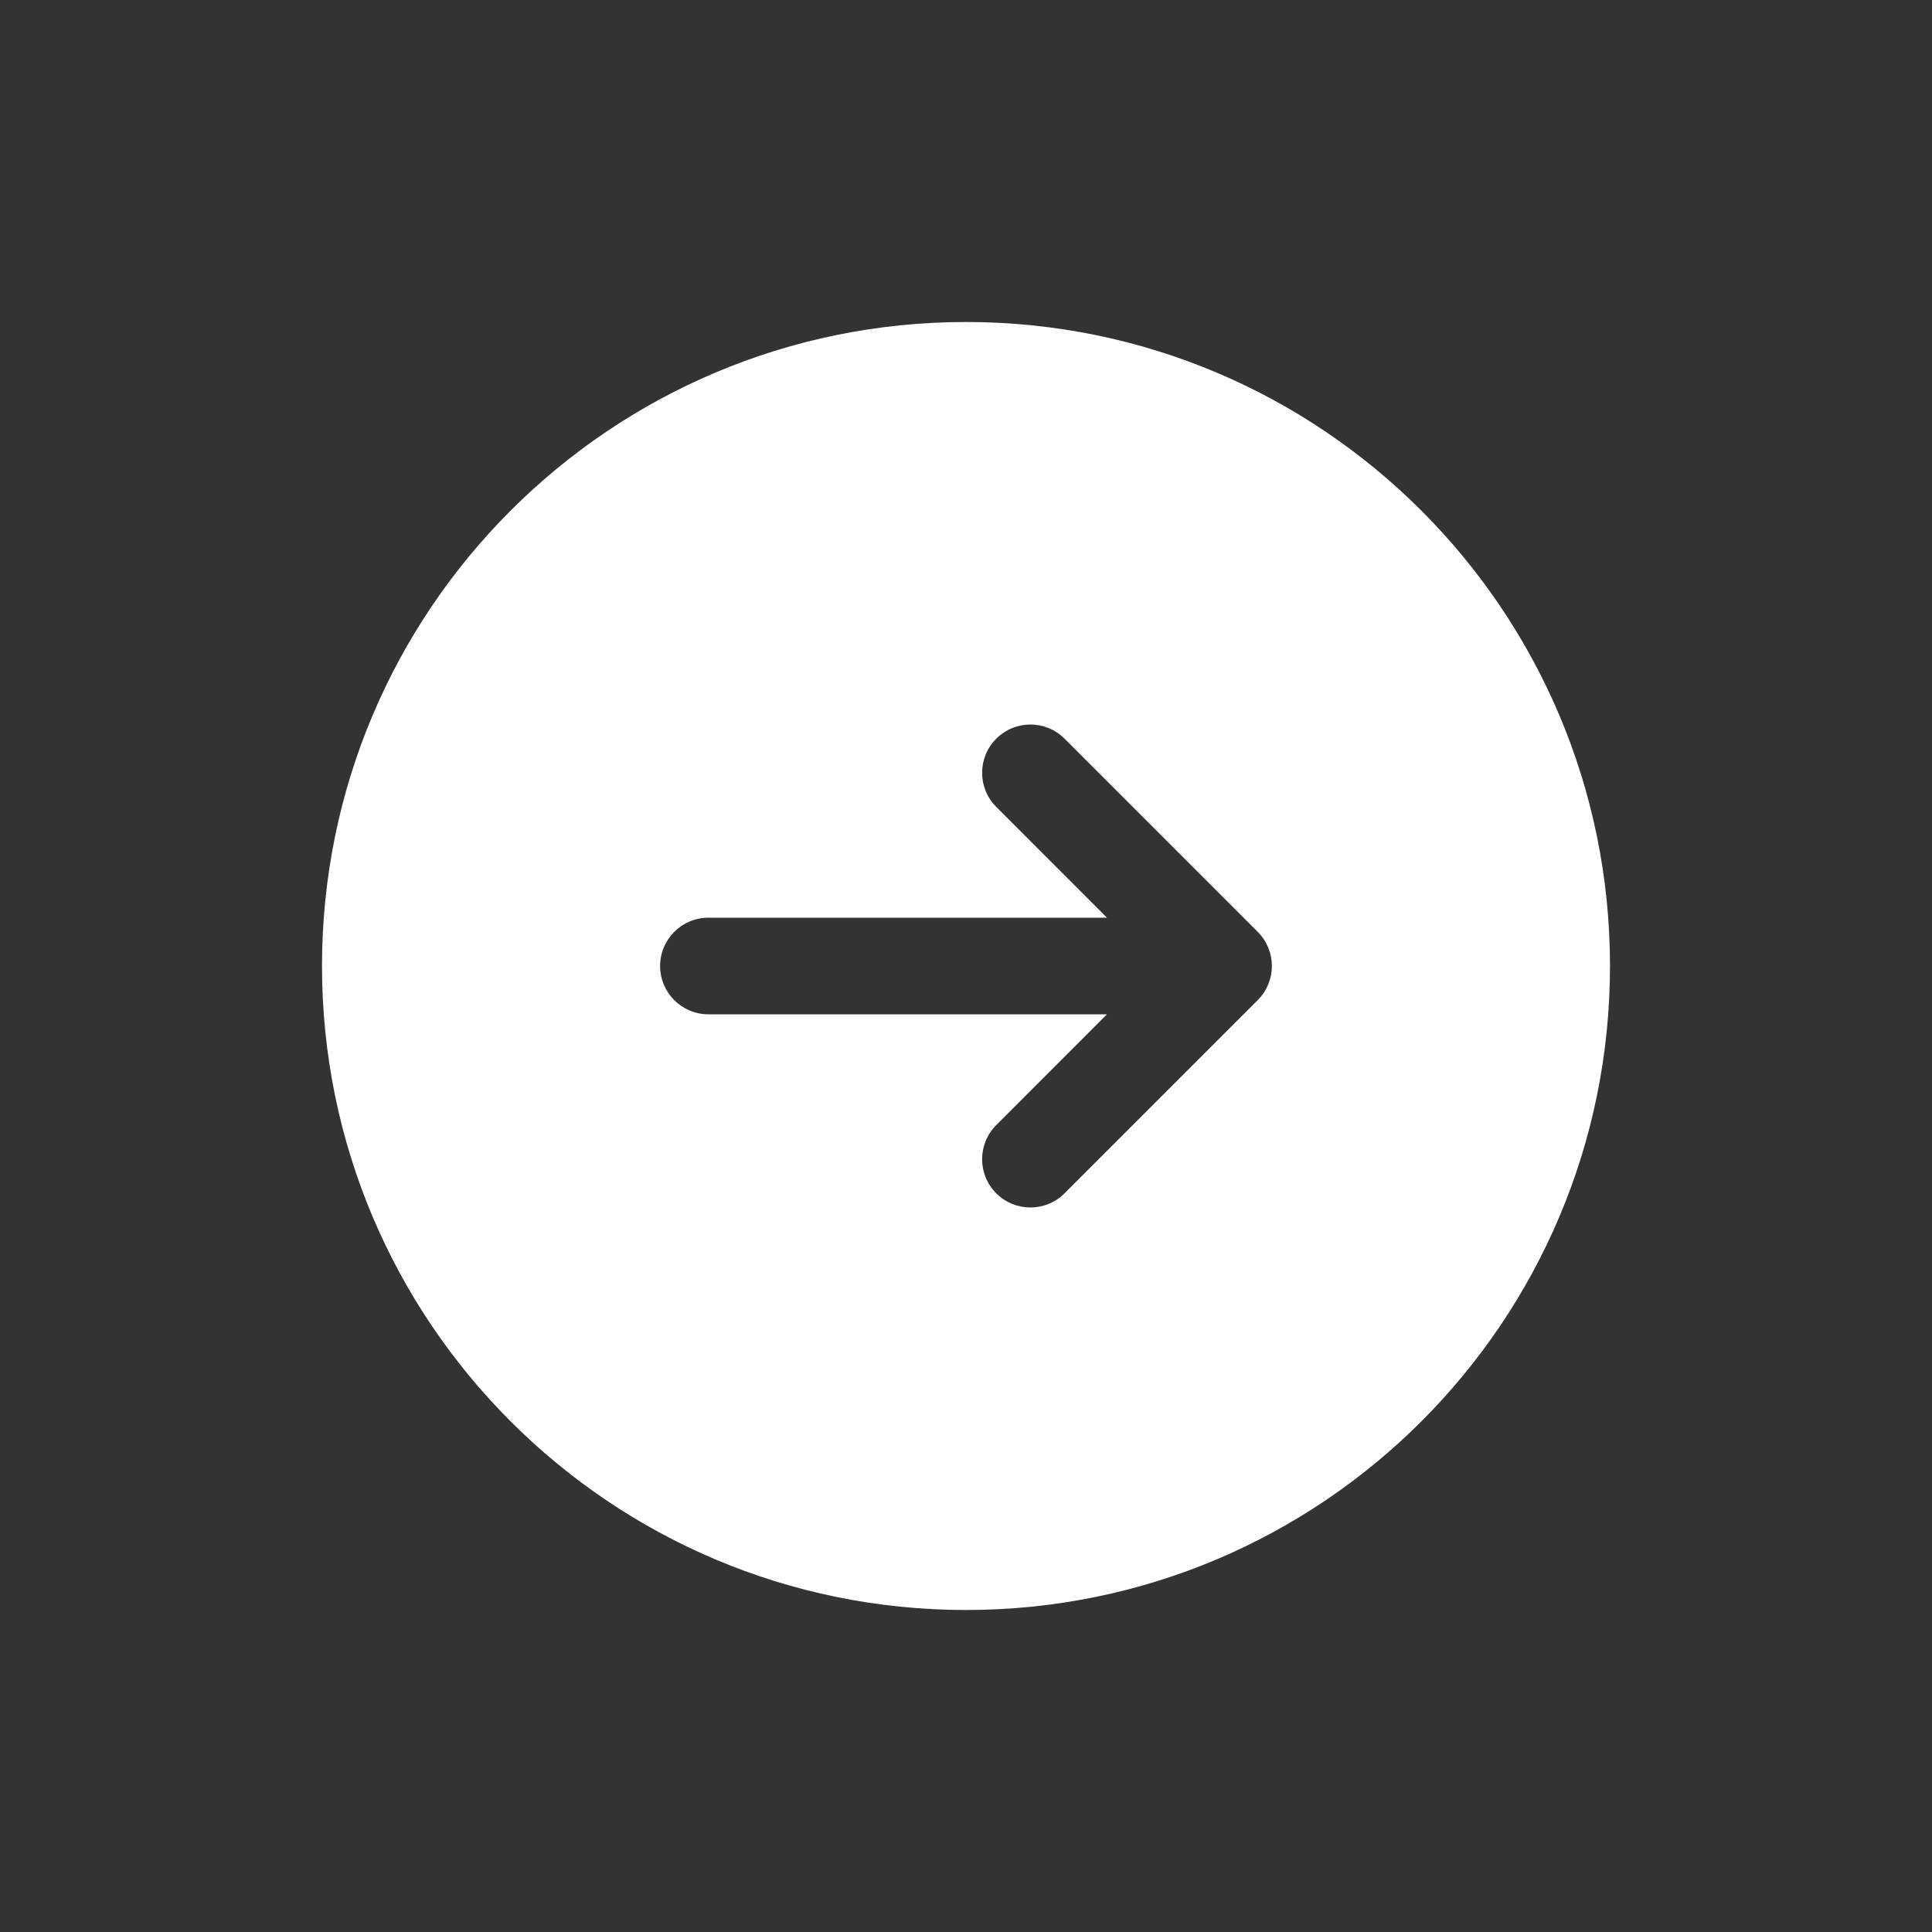 <svg width="30" height="30" viewBox="0 0 30 30" fill="none" xmlns="http://www.w3.org/2000/svg">
<rect x="0" y="0" width="30" height="30" fill="#333333" stroke="none"/>
<path fill-rule="evenodd" clip-rule="evenodd" d="M15 25C20.523 25 25 20.523 25 15C25 9.477 20.523 5 15 5C9.477 5 5 9.477 5 15C5 20.523 9.477 25 15 25ZM15.47 11.47C15.763 11.177 16.237 11.177 16.53 11.47L19.53 14.47C19.823 14.763 19.823 15.237 19.53 15.53L16.53 18.53C16.237 18.823 15.763 18.823 15.47 18.53C15.177 18.237 15.177 17.763 15.47 17.47L17.189 15.75H11C10.586 15.75 10.25 15.414 10.25 15C10.25 14.586 10.586 14.25 11 14.25H17.189L15.47 12.53C15.177 12.237 15.177 11.763 15.47 11.47Z" fill="white"/>
</svg>
